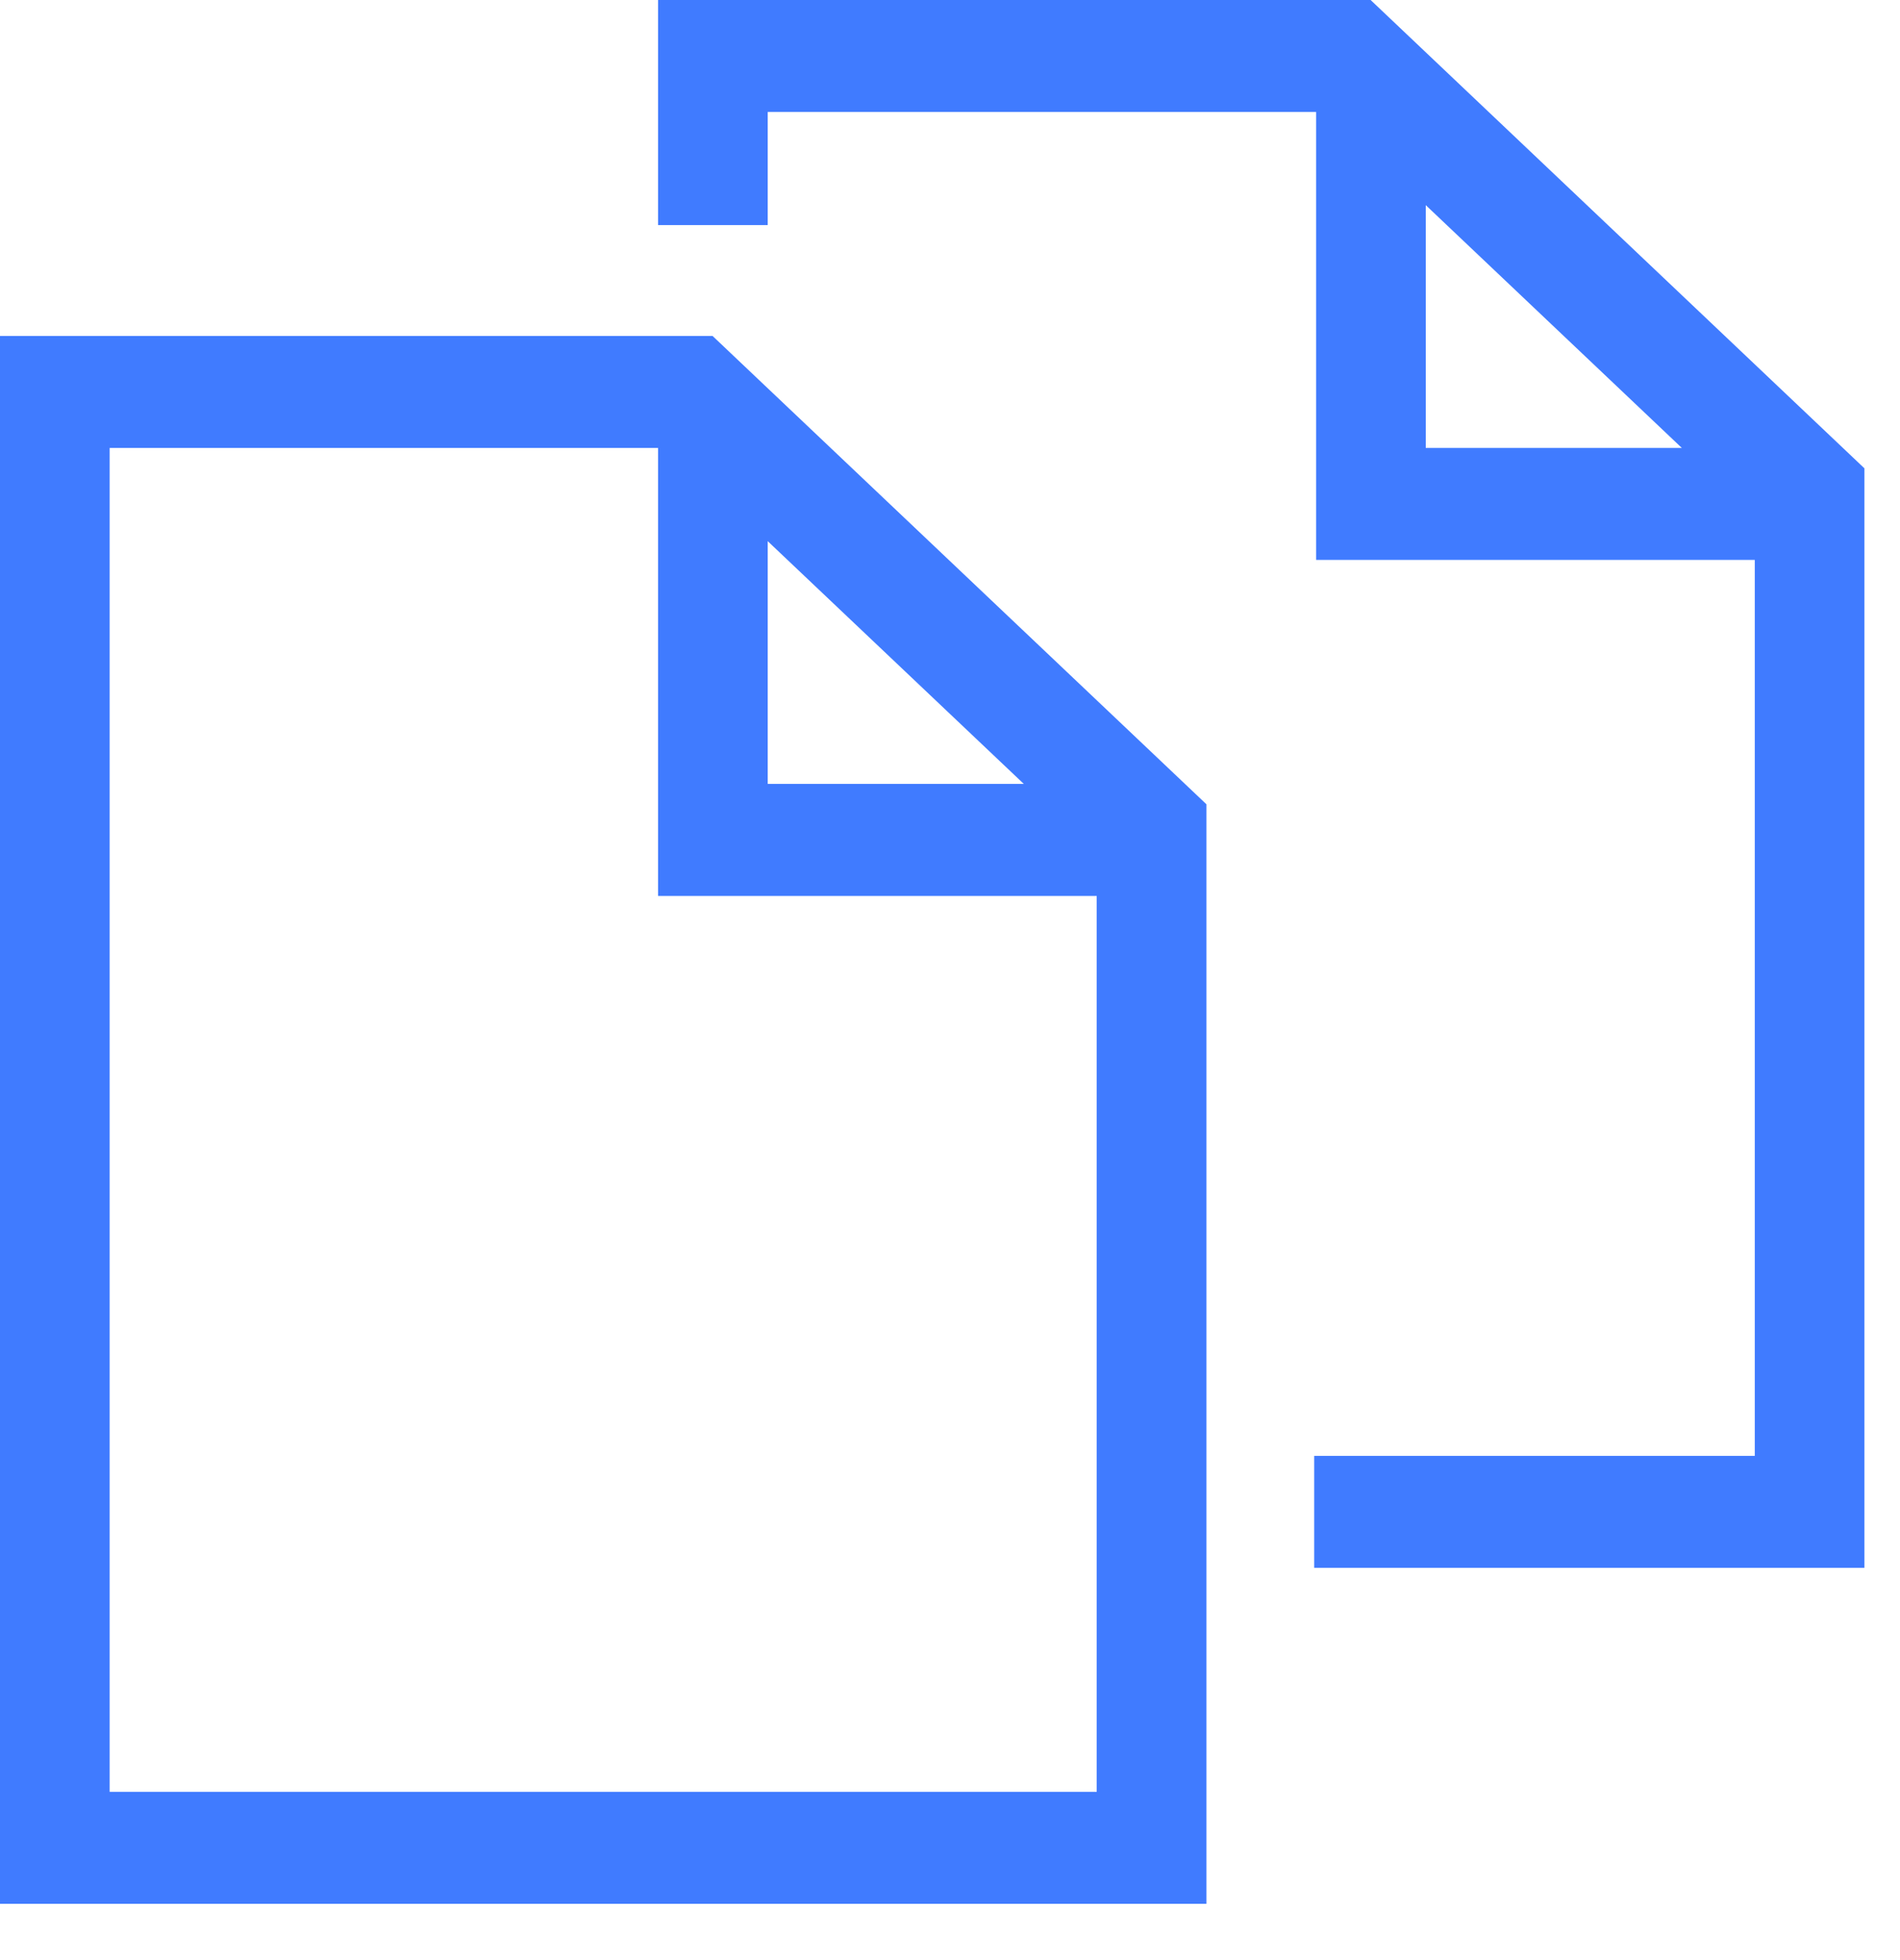 <svg width="32" height="33" viewBox="0 0 32 33" fill="none" xmlns="http://www.w3.org/2000/svg">
<path id="Vector" d="M23.084 0H11.083V3.79H12.93V1.885H22.166V9.427H29.554V24.511H22.134V26.396H31.401V7.885L23.084 0ZM24.013 3.454L28.326 7.542H24.013V3.454ZM0 5.656V32.053H20.319V13.541L12.001 5.656H0ZM12.93 9.111L17.243 13.198H12.93V9.111ZM1.847 30.167V7.542H11.083V15.084H18.471V30.167H1.847Z" fill="#407BFF"/>
</svg>
